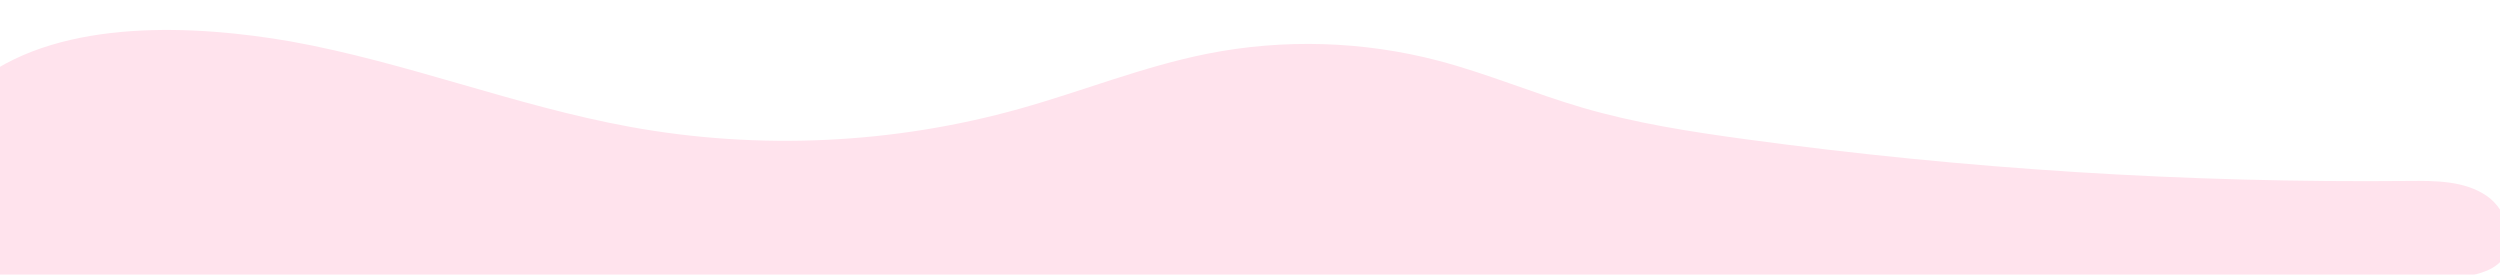 <svg width="1920" height="211" viewBox="0 0 1920 211" fill="none" xmlns="http://www.w3.org/2000/svg">
<g filter="url(#filter0_d_131_741)">
<path d="M223.072 40.781C311.322 56.581 395.582 90.32 483.782 106.4C582.932 124.48 686.182 119.68 783.232 92.481C831.422 78.971 878.152 60.02 927.232 50.27C985.802 38.63 1047.02 40.49 1104.78 55.66C1142.35 65.531 1178.26 80.871 1215.55 91.76C1256.17 103.63 1298.14 110.13 1340.07 115.85C1508.96 138.88 1679.53 149.62 1849.98 147.97C1870.51 147.77 1892.49 147.8 1909.53 159.25C1926.57 170.7 1934.06 198.31 1918.5 211.72C1912.74 216.69 1905.1 218.76 1897.74 220.68C1729.14 264.83 1559.27 309.19 1385.34 320.27C1333.42 323.58 1281.37 323.9 1229.35 324.66C815.952 330.75 402.542 365.07 -10.488 346.39C-25.618 328.63 -28.118 303.68 -29.948 280.42C-34.498 222.57 -69.278 110.59 -14.448 69.77C48.712 22.75 150.352 28.191 223.072 40.781Z" fill="#FFE3ED"/>
</g>
<defs>
<filter id="filter0_d_131_741" x="-68" y="0" width="2018" height="365.899" filterUnits="userSpaceOnUse" color-interpolation-filters="sRGB">
<feFlood flood-opacity="0" result="BackgroundImageFix"/>
<feColorMatrix in="SourceAlpha" type="matrix" values="0 0 0 0 0 0 0 0 0 0 0 0 0 0 0 0 0 0 127 0" result="hardAlpha"/>
<feOffset dy="-9"/>
<feGaussianBlur stdDeviation="11.5"/>
<feComposite in2="hardAlpha" operator="out"/>
<feColorMatrix type="matrix" values="0 0 0 0 0 0 0 0 0 0 0 0 0 0 0 0 0 0 0.25 0"/>
<feBlend mode="normal" in2="BackgroundImageFix" result="effect1_dropShadow_131_741"/>
<feBlend mode="normal" in="SourceGraphic" in2="effect1_dropShadow_131_741" result="shape"/>
</filter>
</defs>
</svg>
